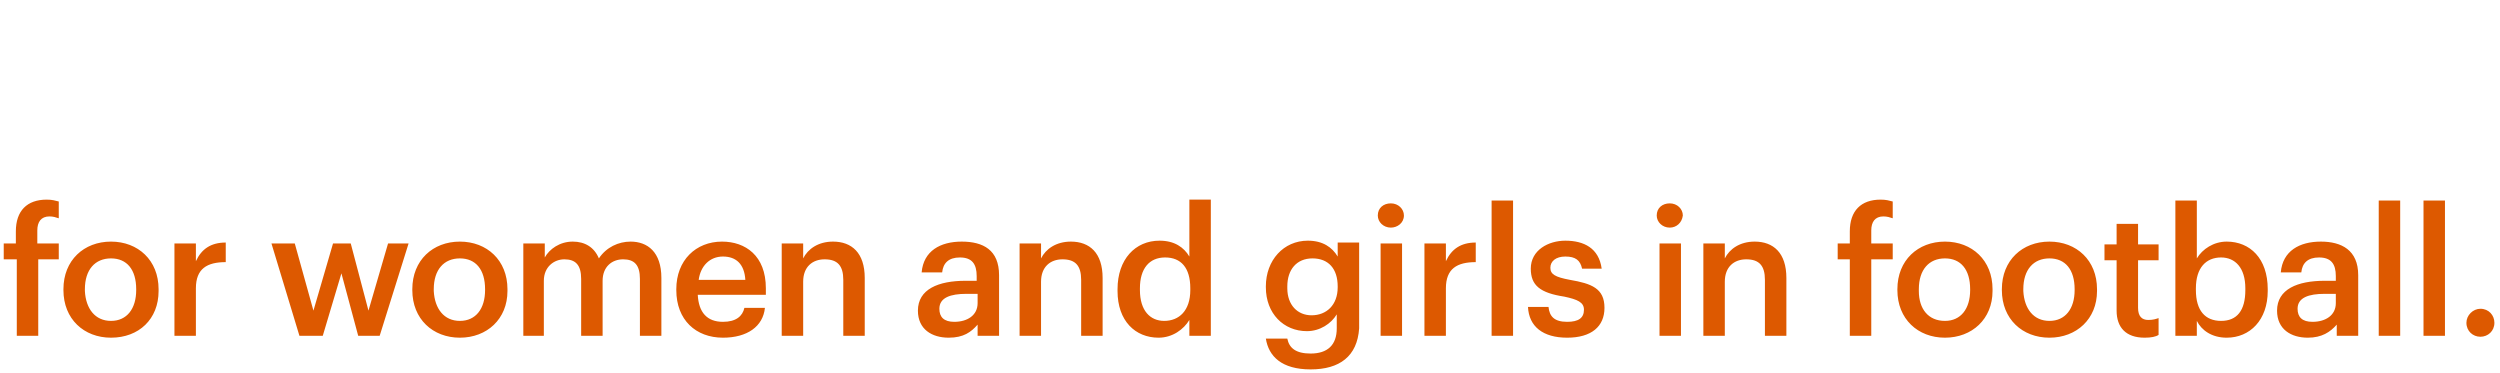 <?xml version="1.0" encoding="utf-8"?>
<!-- Generator: Adobe Illustrator 27.7.0, SVG Export Plug-In . SVG Version: 6.00 Build 0)  -->
<svg version="1.1" id="Layer_1" xmlns="http://www.w3.org/2000/svg" xmlns:xlink="http://www.w3.org/1999/xlink" x="0px" y="0px"
	 viewBox="0 0 268 40" style="enable-background:new 0 0 268 40;" xml:space="preserve">
<style type="text/css">
	.st0{fill:#DD5900;}
</style>
<path class="st0" d="M1.8,36v-8.2H0.4v-1.7h1.3v-1.3c0-2.2,1.2-3.4,3.3-3.4c0.6,0,0.9,0.1,1.3,0.2v1.8c-0.3-0.1-0.6-0.2-1-0.2
	c-0.9,0-1.3,0.6-1.3,1.5v1.4h2.3v1.7H4.1V36H1.8z M11.9,34.4c1.7,0,2.7-1.3,2.7-3.3V31c0-2.1-1-3.3-2.7-3.3s-2.8,1.2-2.8,3.3v0.2
	C9.2,33.1,10.2,34.4,11.9,34.4z M11.9,36.2c-2.9,0-5.1-2-5.1-5.1V31c0-3.1,2.2-5.1,5.1-5.1c2.9,0,5.1,2,5.1,5.1v0.2
	C17,34.2,14.9,36.2,11.9,36.2z M18.7,36v-9.9H21v1.9c0.6-1.3,1.6-2,3.2-2v2.1c-2,0-3.2,0.7-3.2,2.8V36H18.7z M32.1,36l-3-9.9h2.5
	l2,7.2l2.1-7.2h1.9l1.9,7.2l2.1-7.2h2.2L40.7,36h-2.3l-1.8-6.7l-2,6.7H32.1z M49.3,34.4c1.7,0,2.7-1.3,2.7-3.3V31
	c0-2.1-1-3.3-2.7-3.3c-1.7,0-2.8,1.2-2.8,3.3v0.2C46.6,33.1,47.6,34.4,49.3,34.4z M49.3,36.2c-2.9,0-5.1-2-5.1-5.1V31
	c0-3.1,2.2-5.1,5.1-5.1c2.9,0,5.1,2,5.1,5.1v0.2C54.4,34.2,52.2,36.2,49.3,36.2z M56.1,36v-9.9h2.3v1.5c0.5-0.9,1.6-1.7,3-1.7
	c1.3,0,2.3,0.6,2.8,1.8c0.8-1.2,2.1-1.8,3.4-1.8c1.8,0,3.3,1.1,3.3,3.9V36h-2.3v-6.1c0-1.5-0.6-2.1-1.8-2.1s-2.2,0.8-2.2,2.3V36
	h-2.3v-6.1c0-1.5-0.6-2.1-1.8-2.1c-1.1,0-2.2,0.8-2.2,2.3V36H56.1z M77.5,36.2c-2.9,0-5-1.9-5-5.1V31c0-3.1,2.1-5.1,4.9-5.1
	c2.5,0,4.7,1.5,4.7,5v0.7h-7.3c0.1,1.9,1,2.9,2.7,2.9c1.4,0,2.1-0.6,2.3-1.5h2.2C81.8,35,80.1,36.2,77.5,36.2z M74.9,30h5
	c-0.1-1.7-1-2.5-2.4-2.5C76.1,27.5,75.1,28.5,74.9,30z M83.8,36v-9.9h2.3v1.6c0.5-1,1.6-1.8,3.2-1.8c2,0,3.4,1.2,3.4,3.9V36h-2.3v-6
	c0-1.5-0.6-2.2-2-2.2c-1.3,0-2.3,0.8-2.3,2.4V36H83.8z M101.7,36.2c-1.8,0-3.3-0.9-3.3-2.9c0-2.3,2.2-3.2,5.1-3.2h1.2v-0.5
	c0-1.3-0.5-2-1.8-2c-1.2,0-1.8,0.6-1.9,1.6h-2.2c0.2-2.3,2-3.3,4.3-3.3s4,0.9,4,3.6V36h-2.3v-1.2C104.1,35.6,103.3,36.2,101.7,36.2z
	 M102.3,34.5c1.4,0,2.5-0.7,2.5-2v-1h-1.2c-1.7,0-2.9,0.4-2.9,1.6C100.7,34,101.2,34.5,102.3,34.5z M109.3,36v-9.9h2.3v1.6
	c0.5-1,1.6-1.8,3.2-1.8c2,0,3.4,1.2,3.4,3.9V36h-2.3v-6c0-1.5-0.6-2.2-2-2.2c-1.3,0-2.3,0.8-2.3,2.4V36H109.3z M124.2,36.2
	c-2.5,0-4.4-1.8-4.4-5V31c0-3.2,1.9-5.2,4.5-5.2c1.6,0,2.6,0.7,3.2,1.7v-6.1h2.3V36h-2.3v-1.7C126.9,35.3,125.7,36.2,124.2,36.2z
	 M124.8,34.4c1.6,0,2.8-1.1,2.8-3.3v-0.2c0-2.2-1-3.3-2.7-3.3c-1.7,0-2.7,1.2-2.7,3.3v0.2C122.2,33.3,123.3,34.4,124.8,34.4z
	 M140.5,39.6c-3.1,0-4.5-1.4-4.8-3.3h2.3c0.2,1,0.9,1.6,2.5,1.6c1.8,0,2.8-0.9,2.8-2.7v-1.5c-0.6,1-1.8,1.8-3.2,1.8
	c-2.5,0-4.4-1.9-4.4-4.7v-0.1c0-2.8,1.9-4.9,4.5-4.9c1.6,0,2.6,0.7,3.2,1.7v-1.5h2.3v9.2C145.5,38.2,143.6,39.6,140.5,39.6z
	 M140.6,33.8c1.6,0,2.8-1.1,2.8-3v-0.1c0-1.9-1-3-2.7-3c-1.7,0-2.7,1.2-2.7,3v0.2C138,32.7,139.1,33.8,140.6,33.8z M148,36v-9.9h2.3
	V36H148z M149.1,24.4c-0.8,0-1.4-0.6-1.4-1.3c0-0.8,0.6-1.3,1.4-1.3c0.8,0,1.4,0.6,1.4,1.3C150.5,23.9,149.8,24.4,149.1,24.4z
	 M152.7,36v-9.9h2.3v1.9c0.6-1.3,1.6-2,3.2-2v2.1c-2,0-3.2,0.7-3.2,2.8V36H152.7z M159.9,36V21.5h2.3V36H159.9z M168,36.2
	c-2.6,0-4.1-1.2-4.2-3.3h2.2c0.1,1,0.6,1.6,2,1.6c1.2,0,1.8-0.4,1.8-1.3c0-0.8-0.7-1.1-2.1-1.4c-2.6-0.4-3.6-1.2-3.6-3
	c0-2,1.9-3,3.7-3c2,0,3.6,0.8,3.9,3h-2.1c-0.2-0.9-0.7-1.3-1.8-1.3c-1,0-1.6,0.5-1.6,1.2c0,0.7,0.5,1,2.1,1.3c2.3,0.4,3.7,0.9,3.7,3
	C172,35,170.6,36.2,168,36.2z M177.9,36v-9.9h2.3V36H177.9z M179,24.4c-0.8,0-1.4-0.6-1.4-1.3c0-0.8,0.6-1.3,1.4-1.3
	c0.8,0,1.4,0.6,1.4,1.3C180.3,23.9,179.7,24.4,179,24.4z M182.6,36v-9.9h2.3v1.6c0.5-1,1.6-1.8,3.2-1.8c2,0,3.4,1.2,3.4,3.9V36h-2.3
	v-6c0-1.5-0.6-2.2-2-2.2c-1.3,0-2.3,0.8-2.3,2.4V36H182.6z M198.3,36v-8.2h-1.3v-1.7h1.3v-1.3c0-2.2,1.2-3.4,3.3-3.4
	c0.6,0,0.9,0.1,1.3,0.2v1.8c-0.3-0.1-0.6-0.2-1-0.2c-0.9,0-1.3,0.6-1.3,1.5v1.4h2.3v1.7h-2.3V36H198.3z M208.5,34.4
	c1.7,0,2.7-1.3,2.7-3.3V31c0-2.1-1-3.3-2.7-3.3c-1.7,0-2.8,1.2-2.8,3.3v0.2C205.7,33.1,206.7,34.4,208.5,34.4z M208.5,36.2
	c-2.9,0-5.1-2-5.1-5.1V31c0-3.1,2.2-5.1,5.1-5.1c2.9,0,5.1,2,5.1,5.1v0.2C213.6,34.2,211.4,36.2,208.5,36.2z M219.7,34.4
	c1.7,0,2.7-1.3,2.7-3.3V31c0-2.1-1-3.3-2.7-3.3c-1.7,0-2.8,1.2-2.8,3.3v0.2C217,33.1,218,34.4,219.7,34.4z M219.7,36.2
	c-2.9,0-5.1-2-5.1-5.1V31c0-3.1,2.2-5.1,5.1-5.1c2.9,0,5.1,2,5.1,5.1v0.2C224.8,34.2,222.6,36.2,219.7,36.2z M229.9,36.2
	c-2,0-3-1.1-3-2.9v-5.4h-1.3v-1.7h1.3v-2.2h2.3v2.2h2.2v1.7h-2.2V33c0,0.9,0.4,1.3,1.1,1.3c0.5,0,0.8-0.1,1.1-0.2v1.8
	C231.1,36.1,230.6,36.2,229.9,36.2z M238.7,36.2c-1.6,0-2.7-0.8-3.2-1.8V36h-2.3V21.5h2.3v6.2c0.6-1,1.8-1.8,3.2-1.8
	c2.5,0,4.4,1.8,4.4,5.1v0.2C243.1,34.3,241.2,36.2,238.7,36.2z M238.1,34.4c1.7,0,2.6-1.1,2.6-3.3v-0.2c0-2.2-1.1-3.3-2.6-3.3
	c-1.6,0-2.7,1.1-2.7,3.3v0.2C235.4,33.3,236.4,34.4,238.1,34.4z M247.4,36.2c-1.8,0-3.3-0.9-3.3-2.9c0-2.3,2.2-3.2,5.1-3.2h1.2v-0.5
	c0-1.3-0.5-2-1.8-2c-1.2,0-1.8,0.6-1.9,1.6h-2.2c0.2-2.3,2-3.3,4.3-3.3c2.2,0,4,0.9,4,3.6V36h-2.3v-1.2
	C249.8,35.6,248.9,36.2,247.4,36.2z M247.9,34.5c1.4,0,2.5-0.7,2.5-2v-1h-1.2c-1.7,0-2.9,0.4-2.9,1.6
	C246.3,34,246.8,34.5,247.9,34.5z M255,36V21.5h2.3V36H255z M259.8,36V21.5h2.3V36H259.8z M265.9,36.1c-0.8,0-1.5-0.6-1.5-1.5
	c0-0.8,0.7-1.5,1.5-1.5c0.9,0,1.5,0.7,1.5,1.5C267.4,35.5,266.7,36.1,265.9,36.1z"/>
</svg>
